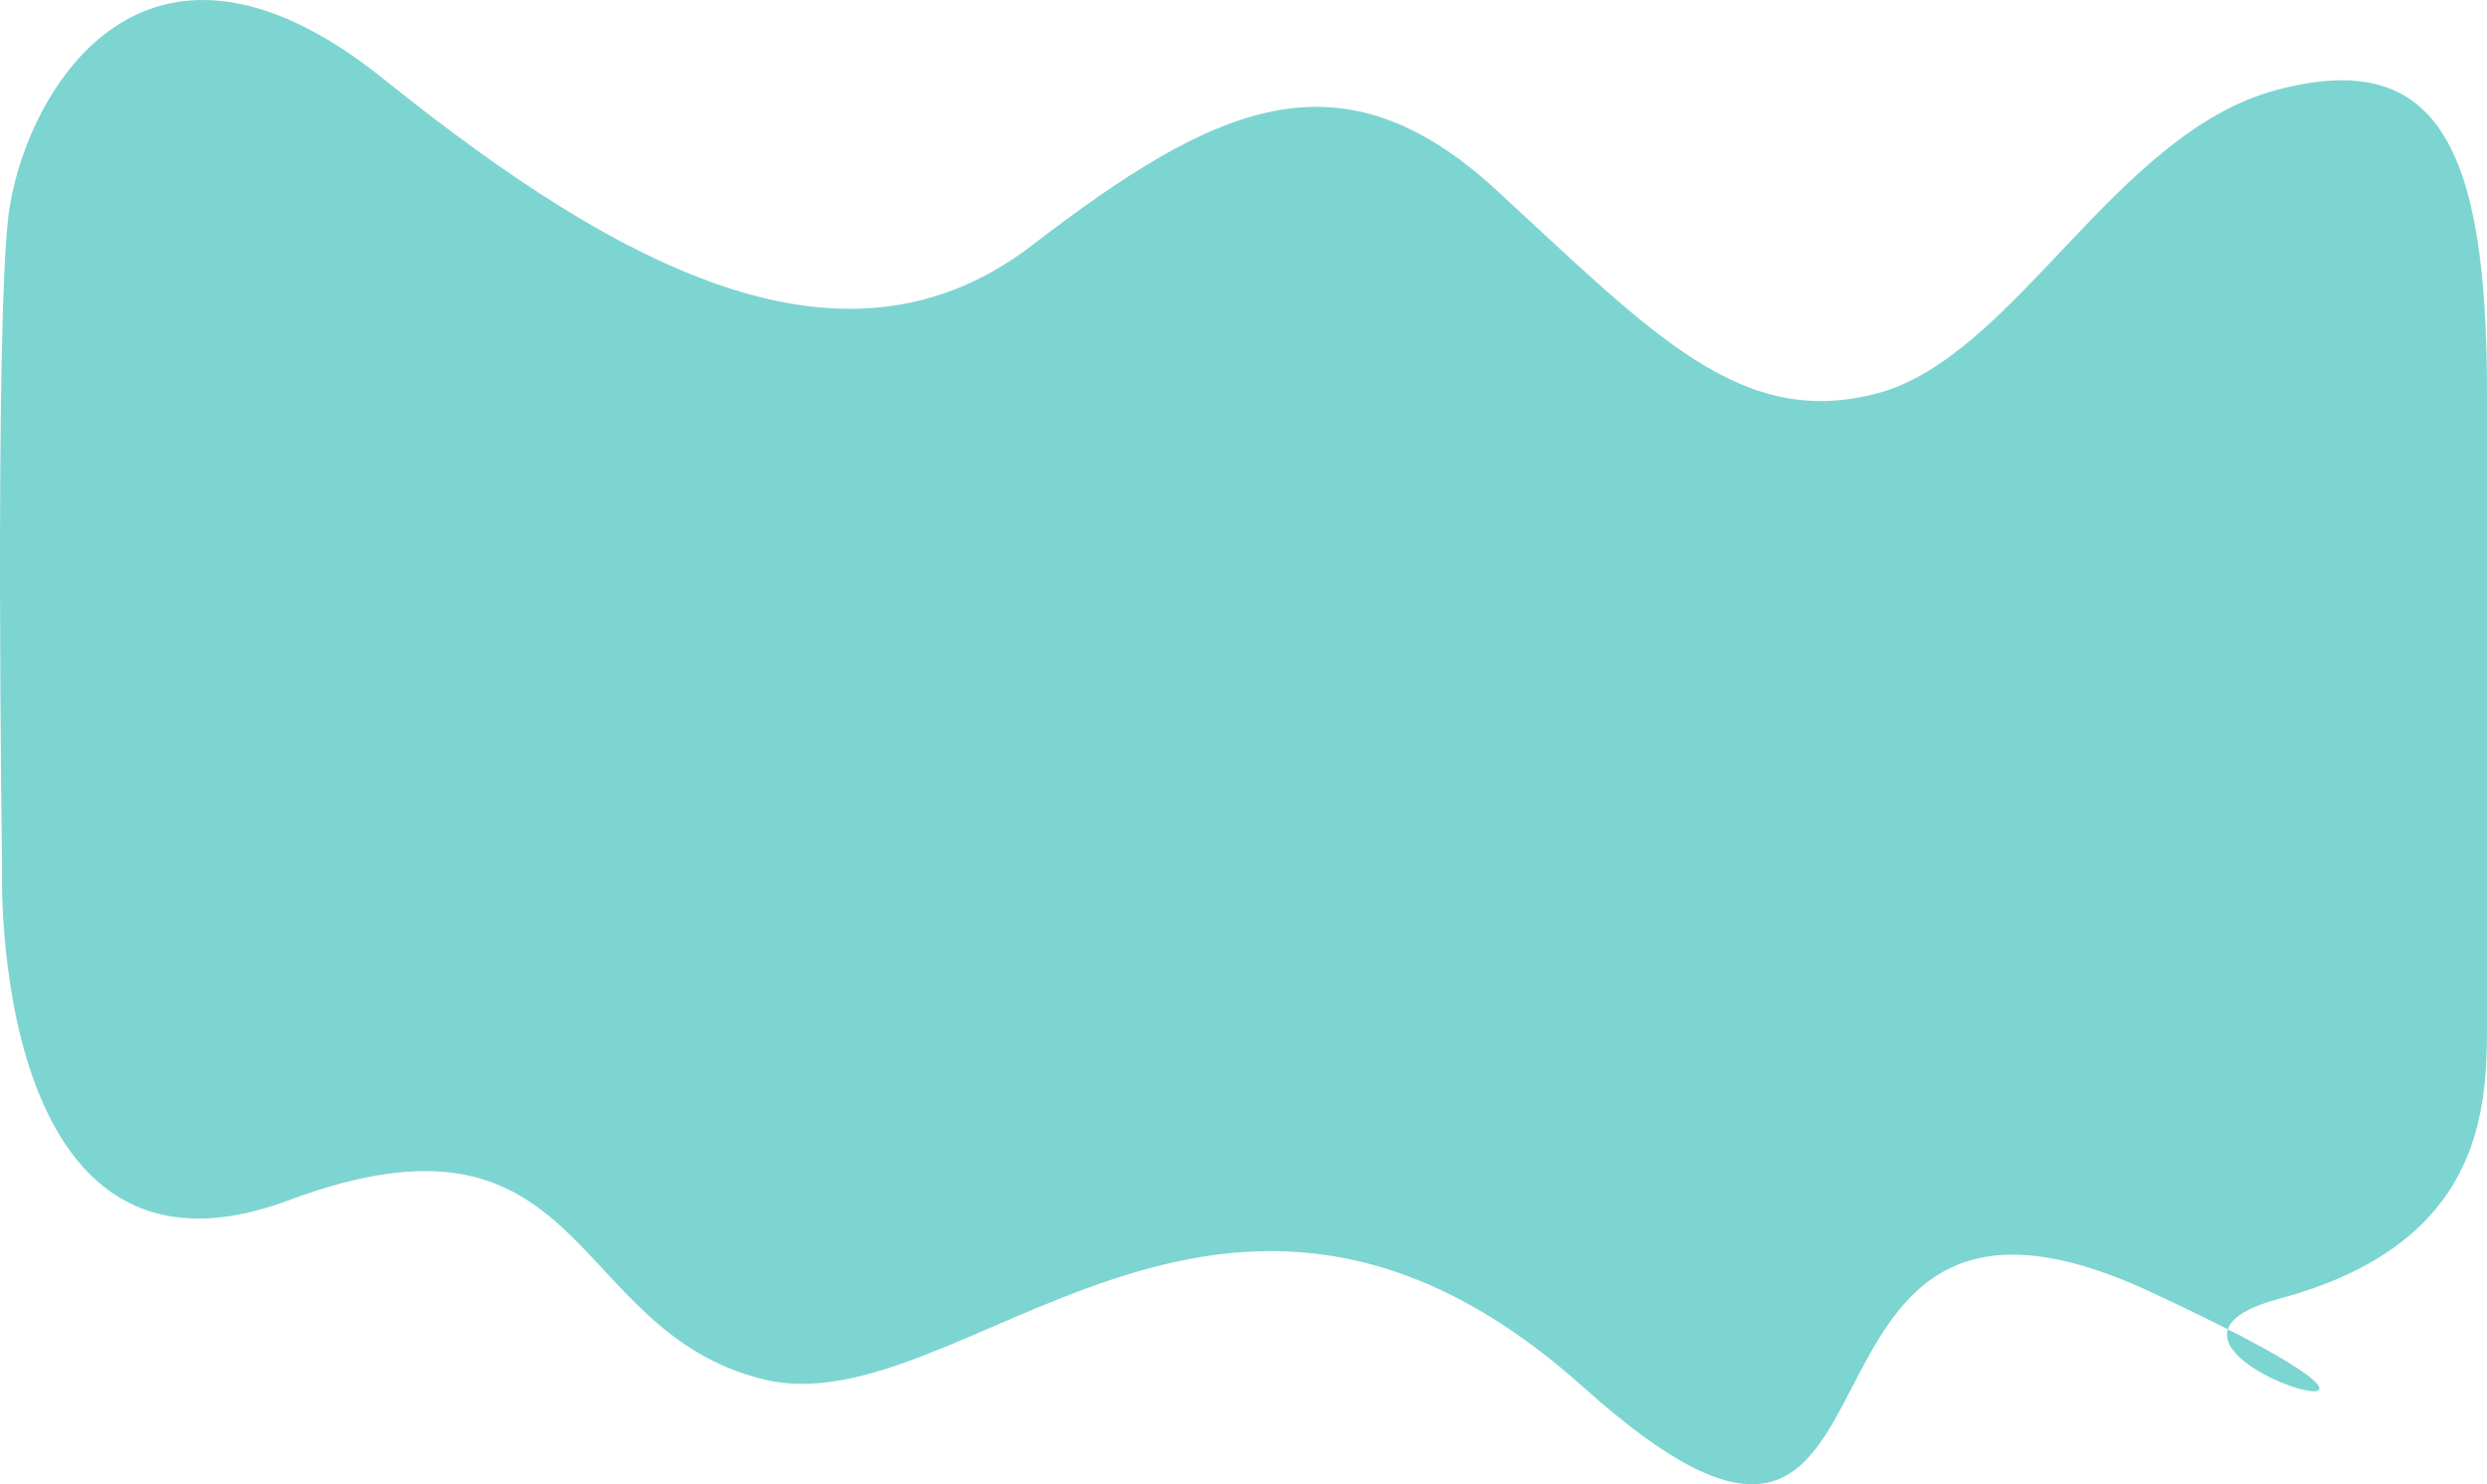 <svg xmlns="http://www.w3.org/2000/svg" width="2267.852" height="1353.714" viewBox="0 0 2267.852 1353.714"><defs><style>.a{fill:#7dd5d1;}</style></defs><path class="a" d="M2047.41,2384.9c0,78.662-5.924,198.735-189.727,247.984s252.817,165.537-117.35-6.458-186.573,383.094-517.1,86.9-567.026,37.234-747.458-7.021S316.682,2440.752,42.422,2543.12s-260.985-303.278-260.985-303.278-6.917-489.727,5.8-594.594S-93.954,1340.816,129.6,1520.521s423.89,279.792,591.019,151.546,280.871-181.753,423.734-50.183,222.791,218.435,347.528,185.011,216.265-237.051,363.1-276.395,192.43,50.317,192.43,276.395Z" transform="translate(220.441 -1448.308)"/></svg>